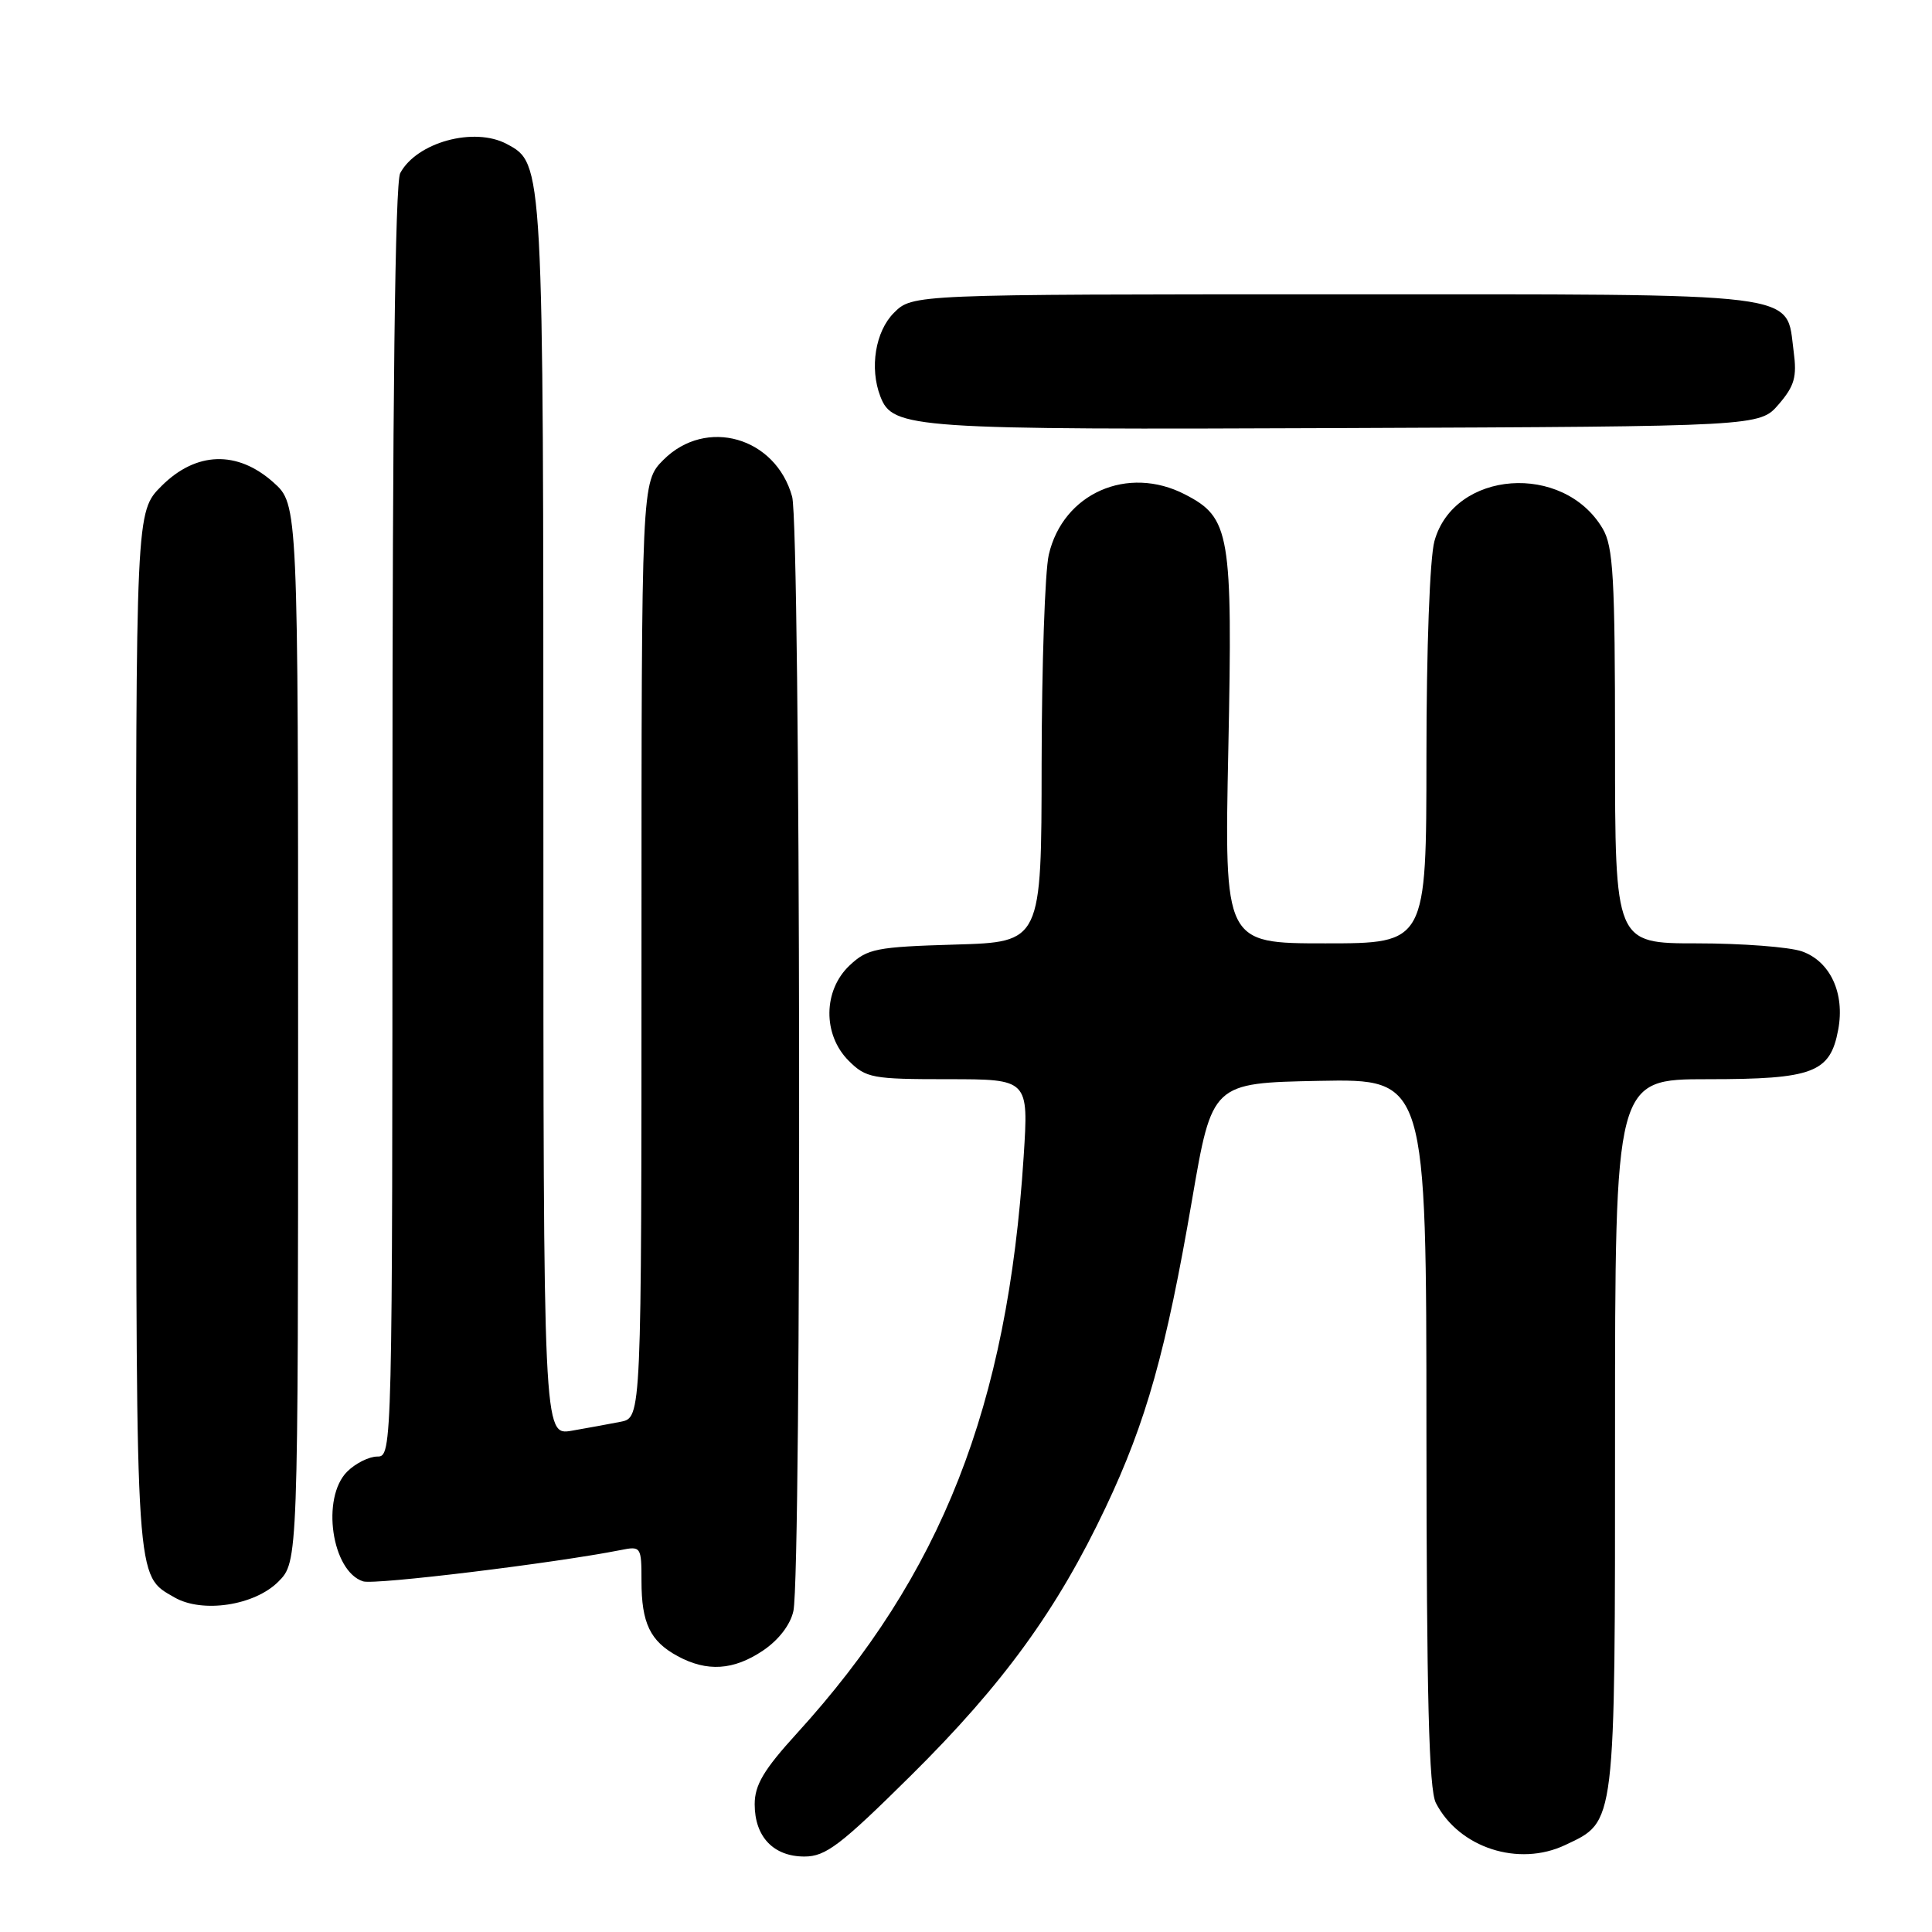 <?xml version="1.0" encoding="UTF-8" standalone="no"?>
<!DOCTYPE svg PUBLIC "-//W3C//DTD SVG 1.1//EN" "http://www.w3.org/Graphics/SVG/1.1/DTD/svg11.dtd" >
<svg xmlns="http://www.w3.org/2000/svg" xmlns:xlink="http://www.w3.org/1999/xlink" version="1.1" viewBox="0 0 256 256">
 <g >
 <path fill="currentColor"
d=" M 120.72 235.25 C 132.93 223.16 140.10 213.28 146.51 199.73 C 151.89 188.37 154.51 179.03 157.95 159.00 C 160.61 143.50 160.61 143.50 174.80 143.22 C 189.00 142.95 189.00 142.95 189.01 189.72 C 189.03 224.86 189.34 237.10 190.26 238.90 C 193.32 244.84 201.22 247.41 207.41 244.47 C 214.13 241.29 214.00 242.32 214.00 190.05 C 214.00 143.00 214.00 143.00 226.28 143.00 C 240.25 143.00 242.51 142.15 243.57 136.45 C 244.48 131.62 242.52 127.38 238.76 126.06 C 237.08 125.48 230.82 125.00 224.85 125.00 C 214.00 125.00 214.00 125.00 214.00 98.90 C 214.00 76.54 213.77 72.41 212.36 70.04 C 207.16 61.24 192.67 62.31 190.07 71.70 C 189.46 73.89 189.01 85.96 189.01 100.25 C 189.00 125.00 189.00 125.00 175.62 125.00 C 162.23 125.00 162.23 125.00 162.76 99.23 C 163.34 70.64 163.00 68.60 157.03 65.52 C 149.42 61.58 140.85 65.37 138.97 73.50 C 138.46 75.70 138.04 88.15 138.02 101.16 C 138.00 124.83 138.00 124.83 126.58 125.16 C 116.11 125.47 114.94 125.70 112.58 127.92 C 109.06 131.23 109.00 137.10 112.45 140.55 C 114.75 142.85 115.58 143.00 125.60 143.00 C 136.30 143.00 136.30 143.00 135.64 153.25 C 133.51 186.40 124.78 208.61 105.61 229.66 C 101.20 234.50 100.00 236.51 100.00 239.08 C 100.00 243.38 102.49 246.00 106.59 246.00 C 109.41 246.00 111.36 244.52 120.72 235.25 Z  M 101.10 218.71 C 103.18 217.31 104.74 215.28 105.13 213.46 C 106.24 208.26 106.09 69.85 104.96 65.80 C 102.77 57.91 93.57 55.28 87.92 60.92 C 85.00 63.85 85.00 63.85 85.00 125.84 C 85.00 187.84 85.00 187.84 82.25 188.39 C 80.74 188.69 77.81 189.22 75.75 189.58 C 72.00 190.22 72.00 190.22 72.00 108.58 C 72.00 21.33 72.02 21.69 67.15 19.08 C 62.83 16.77 55.22 18.85 53.03 22.94 C 52.35 24.22 52.00 53.19 52.00 108.93 C 52.00 192.33 51.98 193.00 50.00 193.00 C 48.90 193.00 47.10 193.90 46.00 195.00 C 42.53 198.47 43.95 208.22 48.12 209.54 C 49.66 210.03 73.44 207.13 82.25 205.39 C 84.93 204.85 85.00 204.95 85.00 209.49 C 85.00 215.07 86.15 217.47 89.78 219.44 C 93.68 221.56 97.21 221.33 101.10 218.71 Z  M 36.87 209.59 C 39.50 206.95 39.50 206.95 39.50 136.90 C 39.50 66.84 39.50 66.84 36.23 63.92 C 31.45 59.65 25.98 59.82 21.40 64.40 C 18.00 67.80 18.00 67.80 18.04 136.65 C 18.07 210.44 17.95 208.68 23.11 211.66 C 26.79 213.79 33.71 212.75 36.87 209.59 Z  M 235.69 53.57 C 237.78 51.14 238.12 49.94 237.67 46.58 C 236.60 38.59 239.92 39.00 176.84 39.00 C 120.91 39.00 120.91 39.00 118.45 41.45 C 115.99 43.91 115.20 48.76 116.65 52.53 C 118.29 56.80 120.66 56.96 178.34 56.72 C 233.17 56.50 233.17 56.50 235.69 53.57 Z "/>
</g>
</svg>